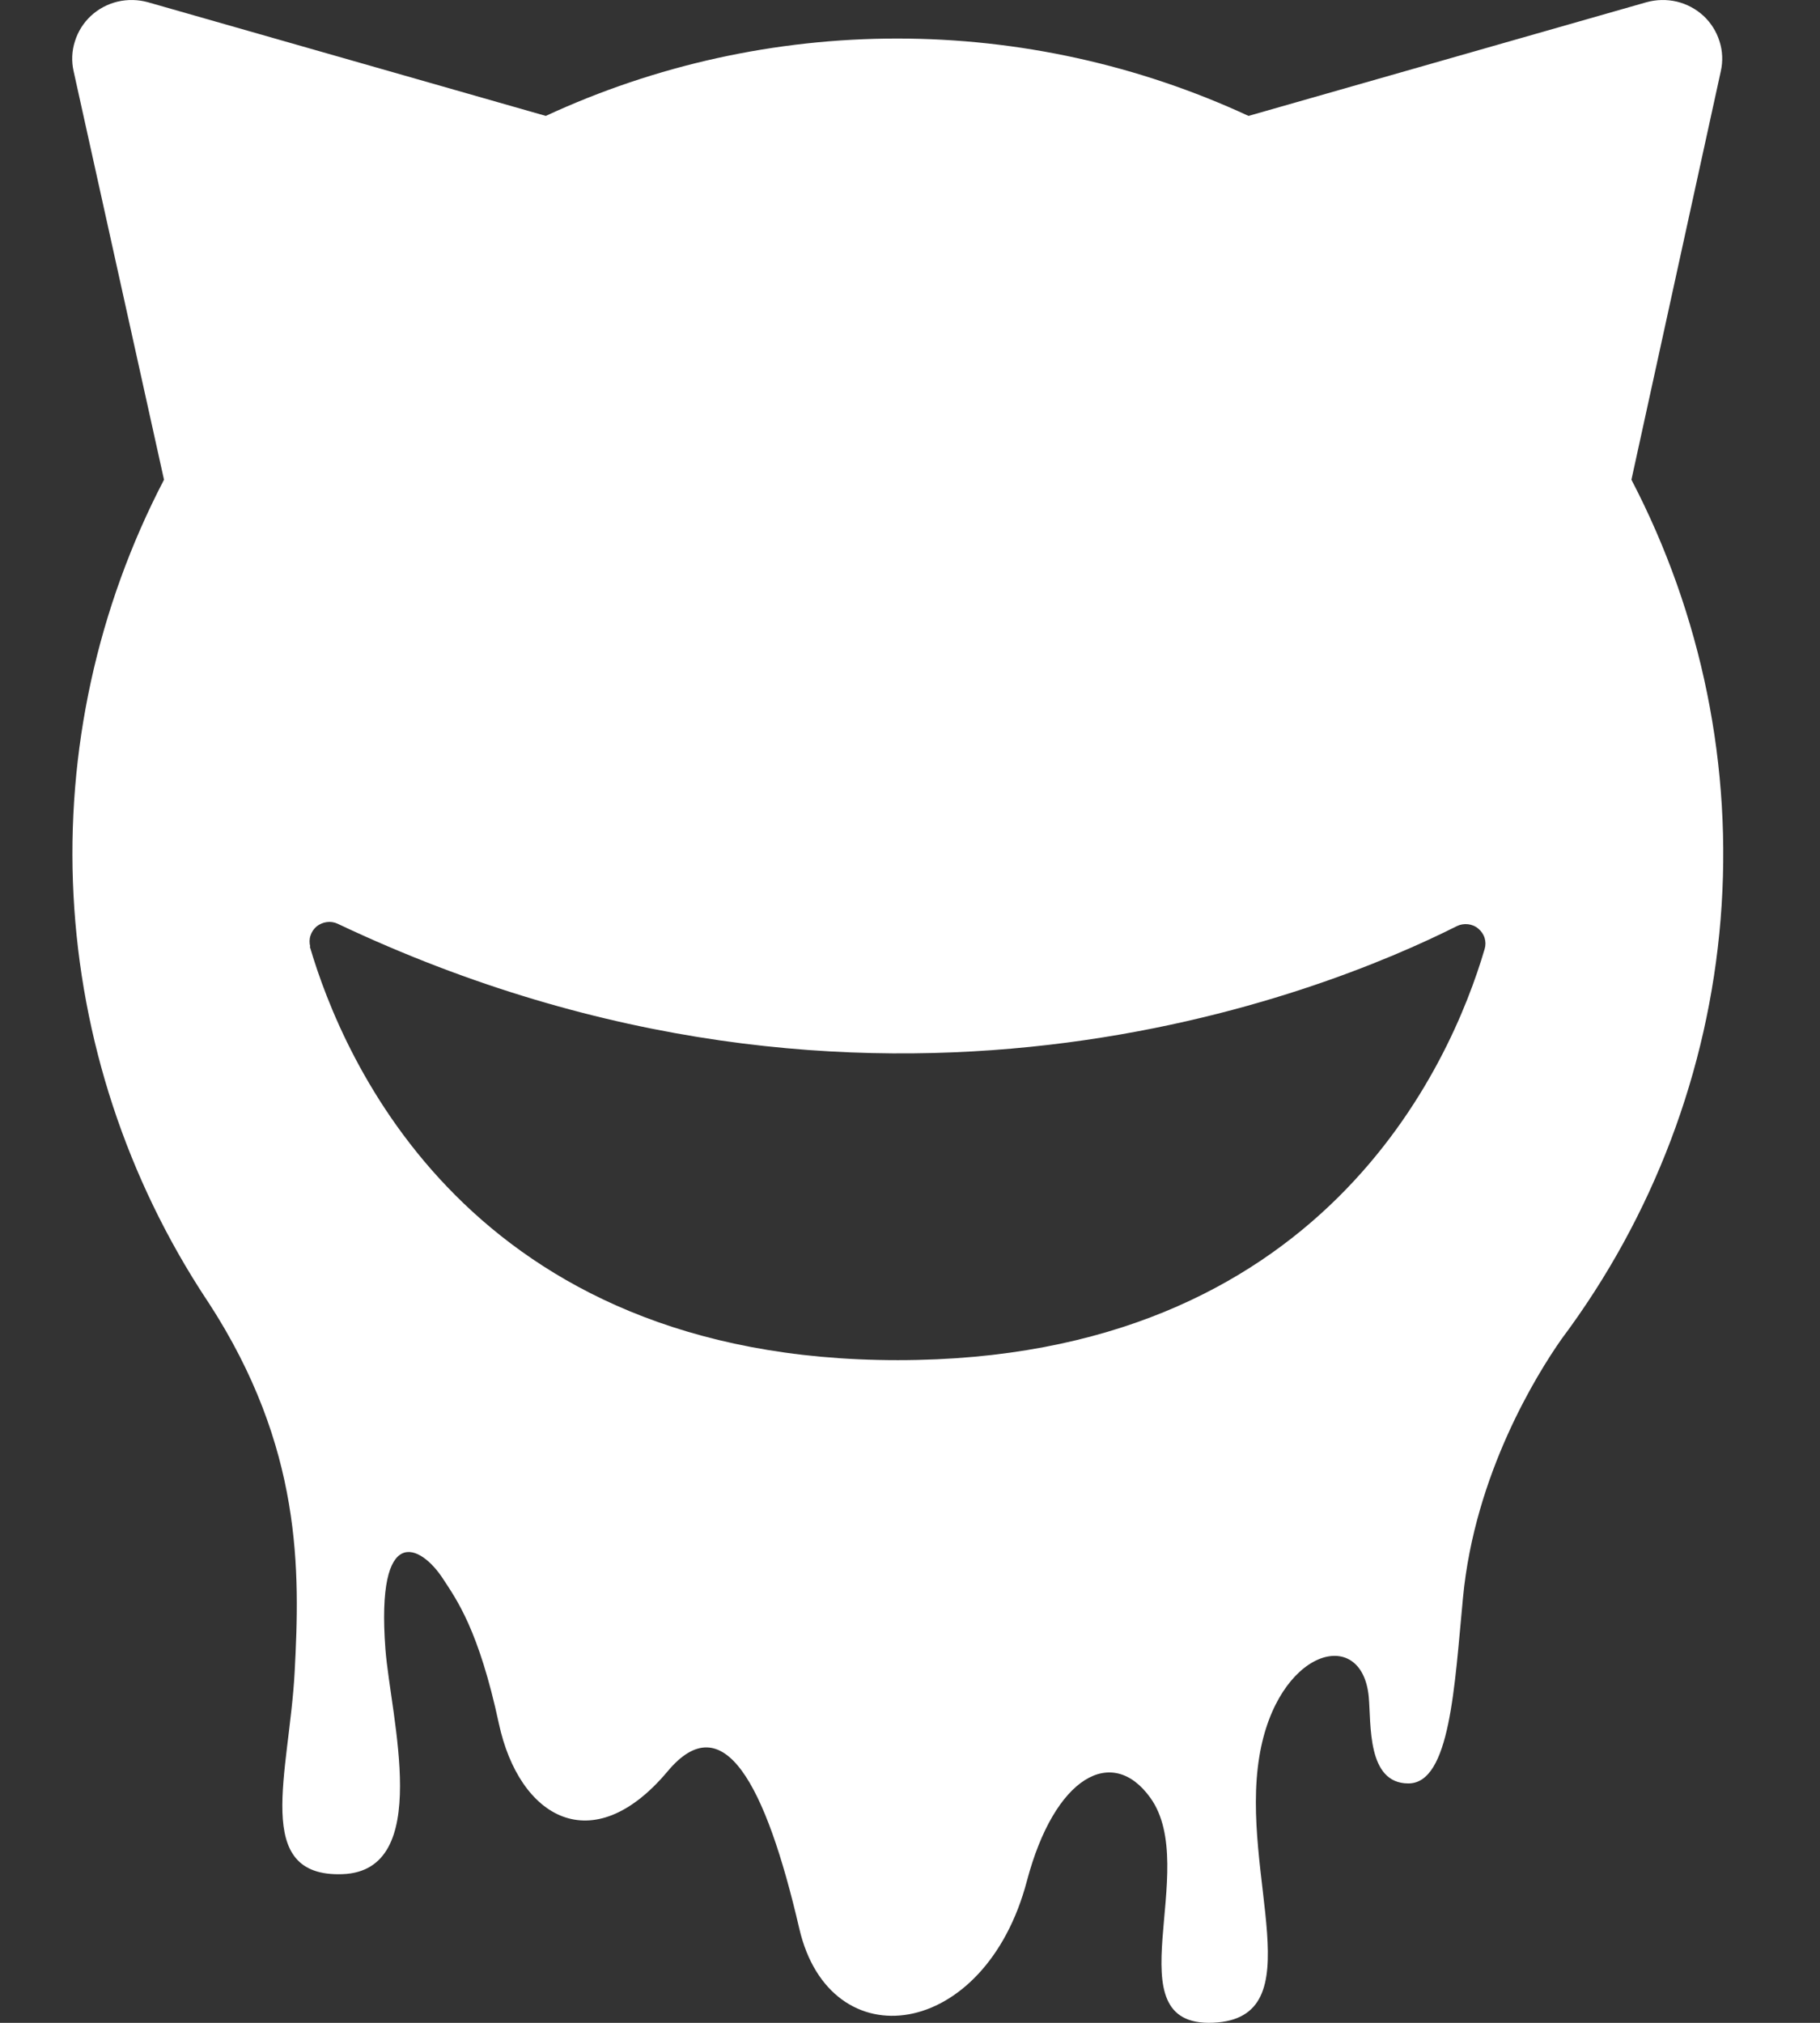 <svg width="18" height="20" viewBox="0 0 18 20" fill="none" xmlns="http://www.w3.org/2000/svg">
<rect x="0" y="0" width="18" height="20" fill="#333333" stroke="none"/>
<g clip-path="url(#clip0_66_53)">
<path d="M1.622 4.743L0.728 0.704C0.706 0.606 0.71 0.504 0.741 0.408C0.771 0.312 0.825 0.226 0.899 0.157C0.973 0.088 1.064 0.04 1.163 0.016C1.262 -0.007 1.365 -0.005 1.463 0.022L5.398 1.146C6.486 0.642 7.672 0.381 8.873 0.381C10.074 0.381 11.26 0.642 12.348 1.146L16.284 0.022C16.382 -0.005 16.485 -0.007 16.584 0.016C16.683 0.04 16.773 0.088 16.848 0.157C16.922 0.226 16.976 0.312 17.006 0.408C17.037 0.504 17.041 0.606 17.019 0.704L16.135 4.743C16.833 6.082 17.139 7.587 17.017 9.089C16.895 10.59 16.35 12.028 15.444 13.239C15.204 13.581 14.585 14.57 14.469 15.798C14.385 16.677 14.342 17.633 13.929 17.633C13.517 17.633 13.562 17.046 13.537 16.776C13.469 16.067 12.629 16.307 12.455 17.367C12.26 18.547 13.006 19.957 11.996 19.999C10.986 20.041 11.882 18.477 11.377 17.775C11 17.25 10.43 17.562 10.156 18.598C9.741 20.172 8.21 20.381 7.905 19.068C7.572 17.633 7.153 16.857 6.604 17.512C5.859 18.401 5.135 17.973 4.934 17.042C4.734 16.11 4.513 15.812 4.383 15.612C4.161 15.268 3.717 15.049 3.812 16.307C3.864 16.979 4.286 18.498 3.387 18.53C2.488 18.562 2.861 17.532 2.914 16.533C2.967 15.535 2.996 14.313 2.06 12.875L2.041 12.847C1.254 11.653 0.801 10.274 0.727 8.851C0.653 7.428 0.962 6.01 1.622 4.743ZM3.064 9.358C3.388 10.465 4.642 13.448 8.879 13.448C13.085 13.448 14.352 10.51 14.683 9.384C14.694 9.348 14.694 9.31 14.683 9.274C14.672 9.238 14.65 9.206 14.621 9.182C14.592 9.157 14.556 9.142 14.518 9.138C14.48 9.134 14.442 9.14 14.408 9.157C13.109 9.81 8.636 11.641 3.339 9.133C3.305 9.117 3.268 9.112 3.231 9.117C3.194 9.122 3.16 9.137 3.131 9.16C3.103 9.184 3.082 9.215 3.071 9.25C3.059 9.285 3.059 9.322 3.068 9.358H3.064Z" fill="white"/>
</g>
<defs>
<clipPath id="clip0_66_53">
<rect width="16.329" height="20" fill="white" transform="matrix(-1 0 0 1 17.043 0)"/>
</clipPath>
</defs>
</svg>
